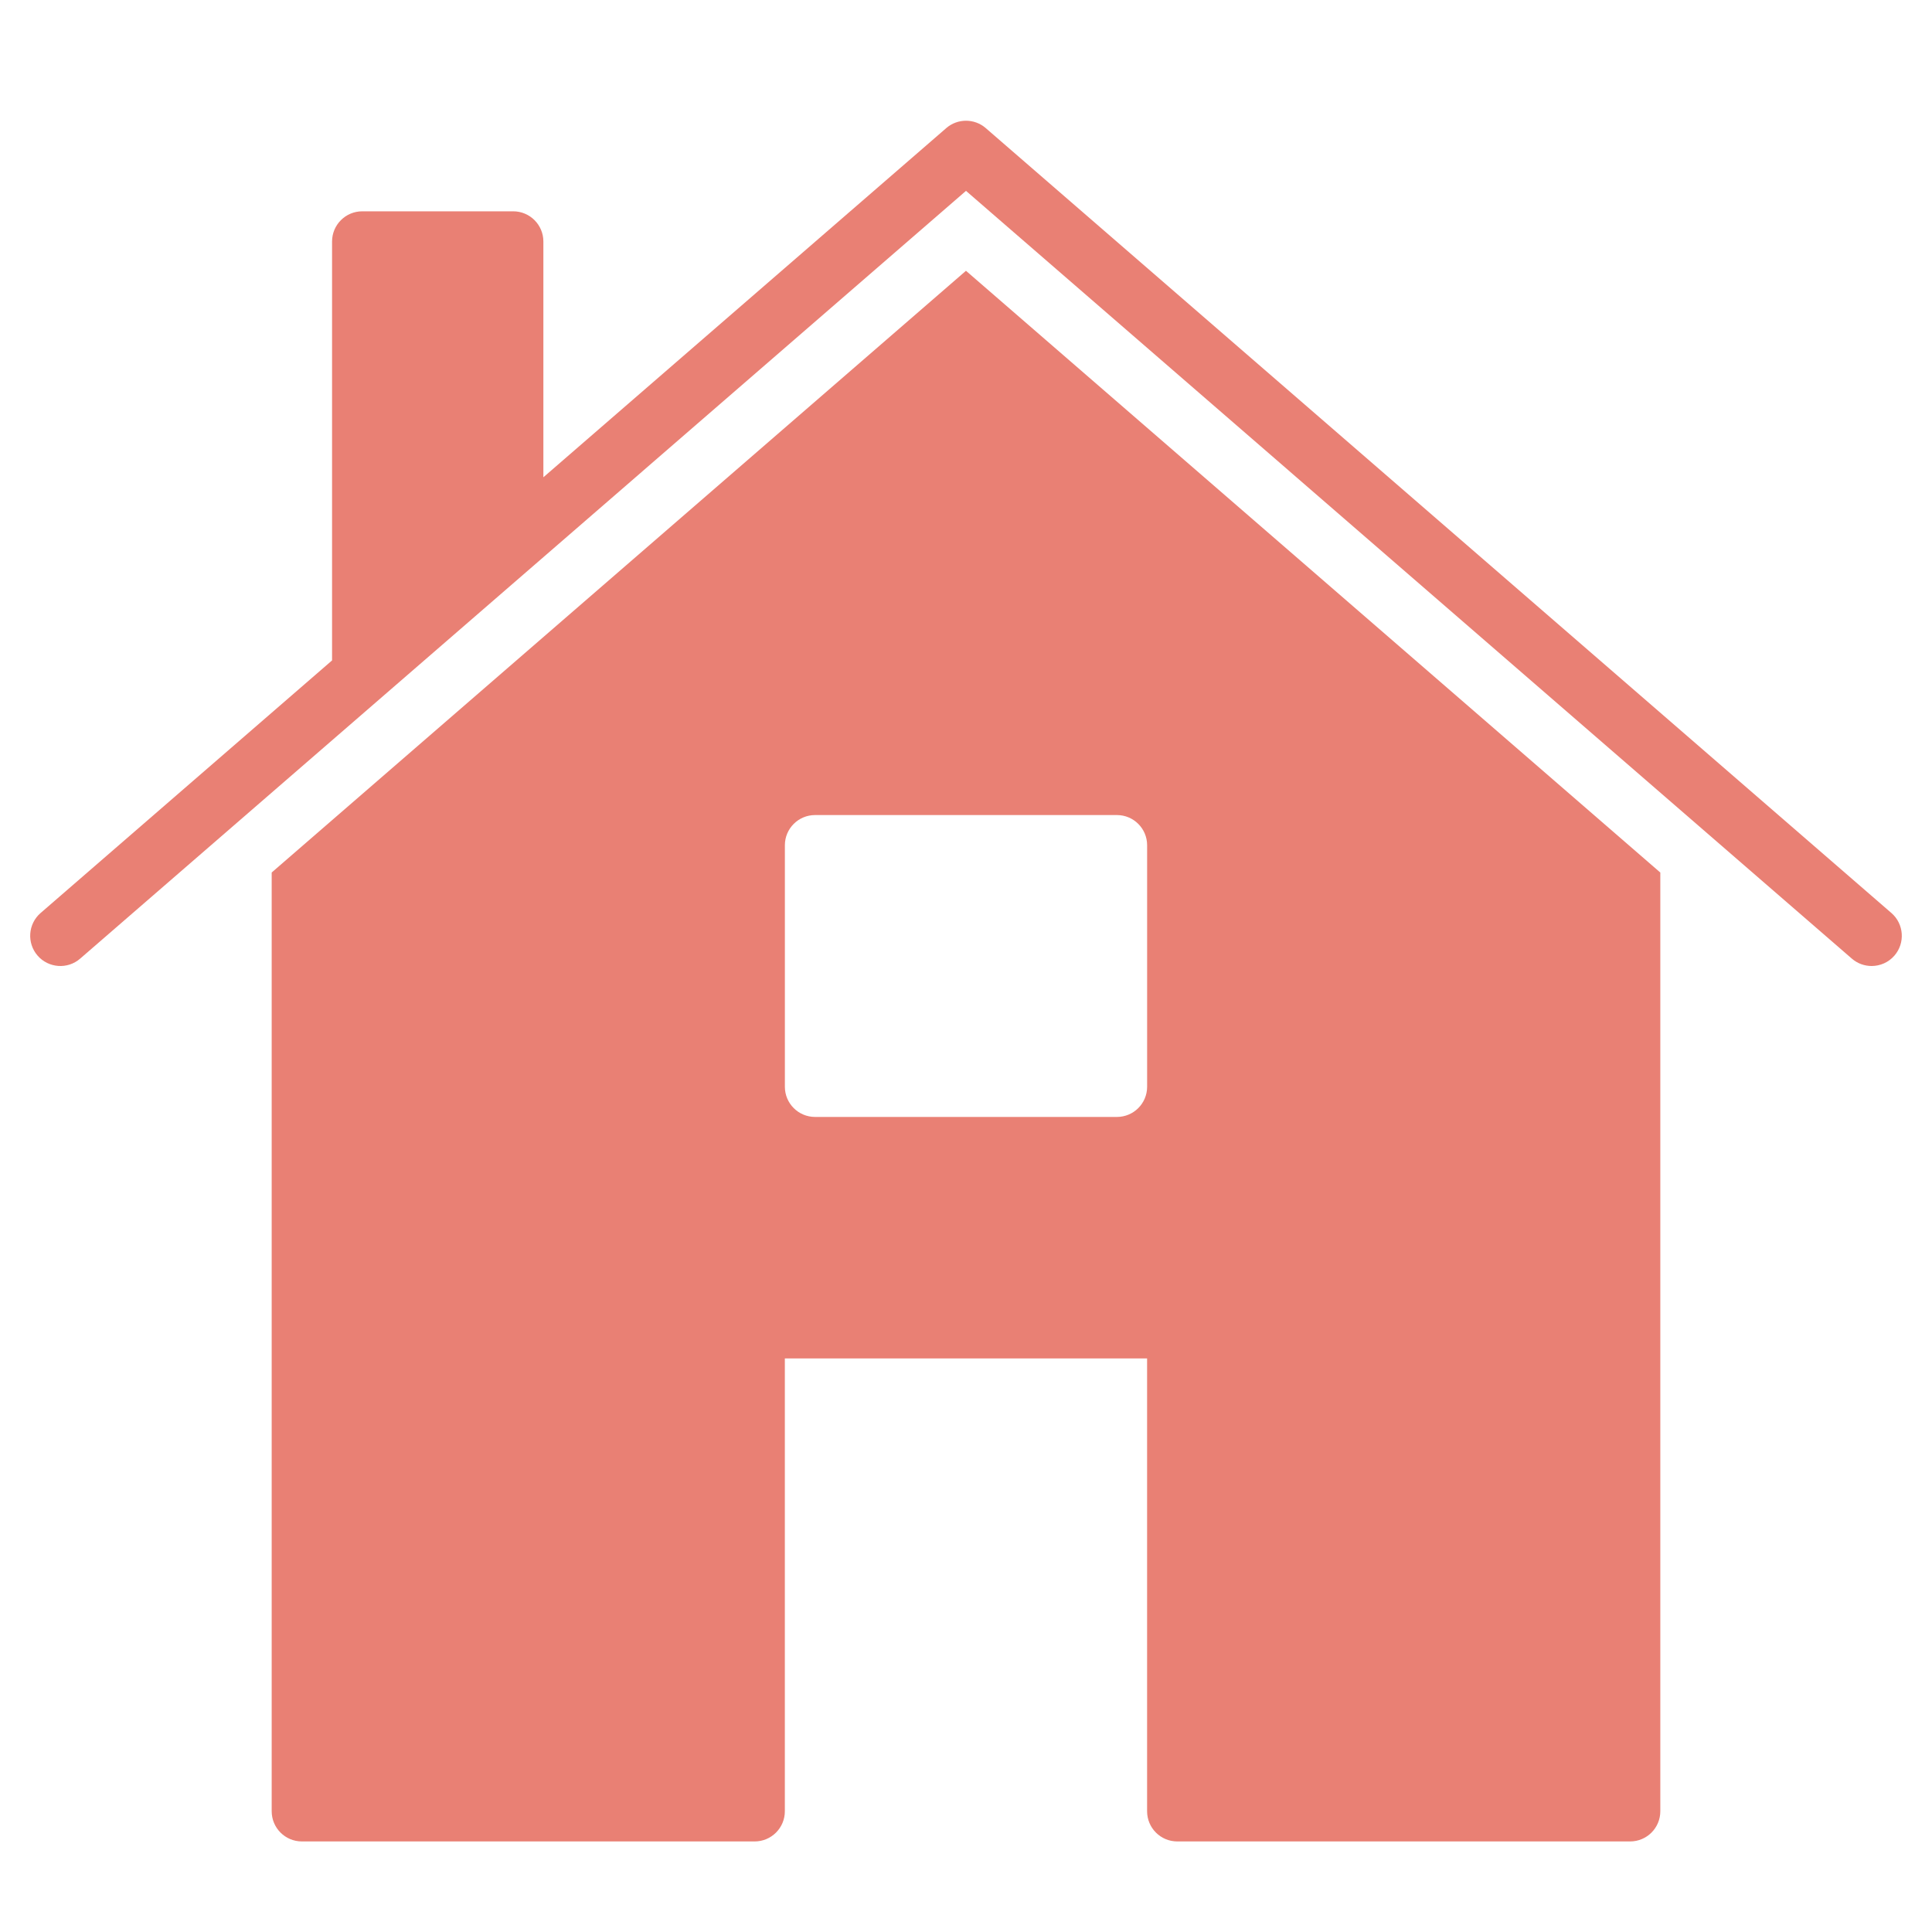 <svg version="1.1" xmlns="http://www.w3.org/2000/svg" xmlns:xlink="http://www.w3.org/1999/xlink" x="0px" y="0px" viewBox="0 0 64 64" xml:space="preserve" width="64" height="64"><title>home 52</title><g class="nc-icon-wrapper" fill="#e98074"><path fill="#e98074" d="M31.999,8.97L9,28.903V60c0,0.553,0.448,1,1,1h14.999c0.552,0,1-0.447,1-1V45h12v15c0,0.553,0.448,1,1,1H54 c0.552,0,1-0.447,1-1V28.904L31.999,8.97z M38,36c0,0.553-0.448,1-1,1H27c-0.552,0-1-0.447-1-1v-8c0-0.553,0.448-1,1-1h10 c0.552,0,1,0.447,1,1V36z"/> <path data-color="color-2" d="M62.655,30.244l-30-26c-0.376-0.326-0.934-0.326-1.31,0L18,15.81V8c0-0.552-0.448-1-1-1h-5 c-0.552,0-1,0.448-1,1v13.877l-9.655,8.367c-0.417,0.362-0.462,0.993-0.101,1.411c0.361,0.416,0.994,0.464,1.411,0.101L32,6.323 l29.345,25.433C61.534,31.92,61.768,32,62,32c0.28,0,0.559-0.117,0.756-0.345C63.117,31.237,63.072,30.606,62.655,30.244z"/></g></svg>
